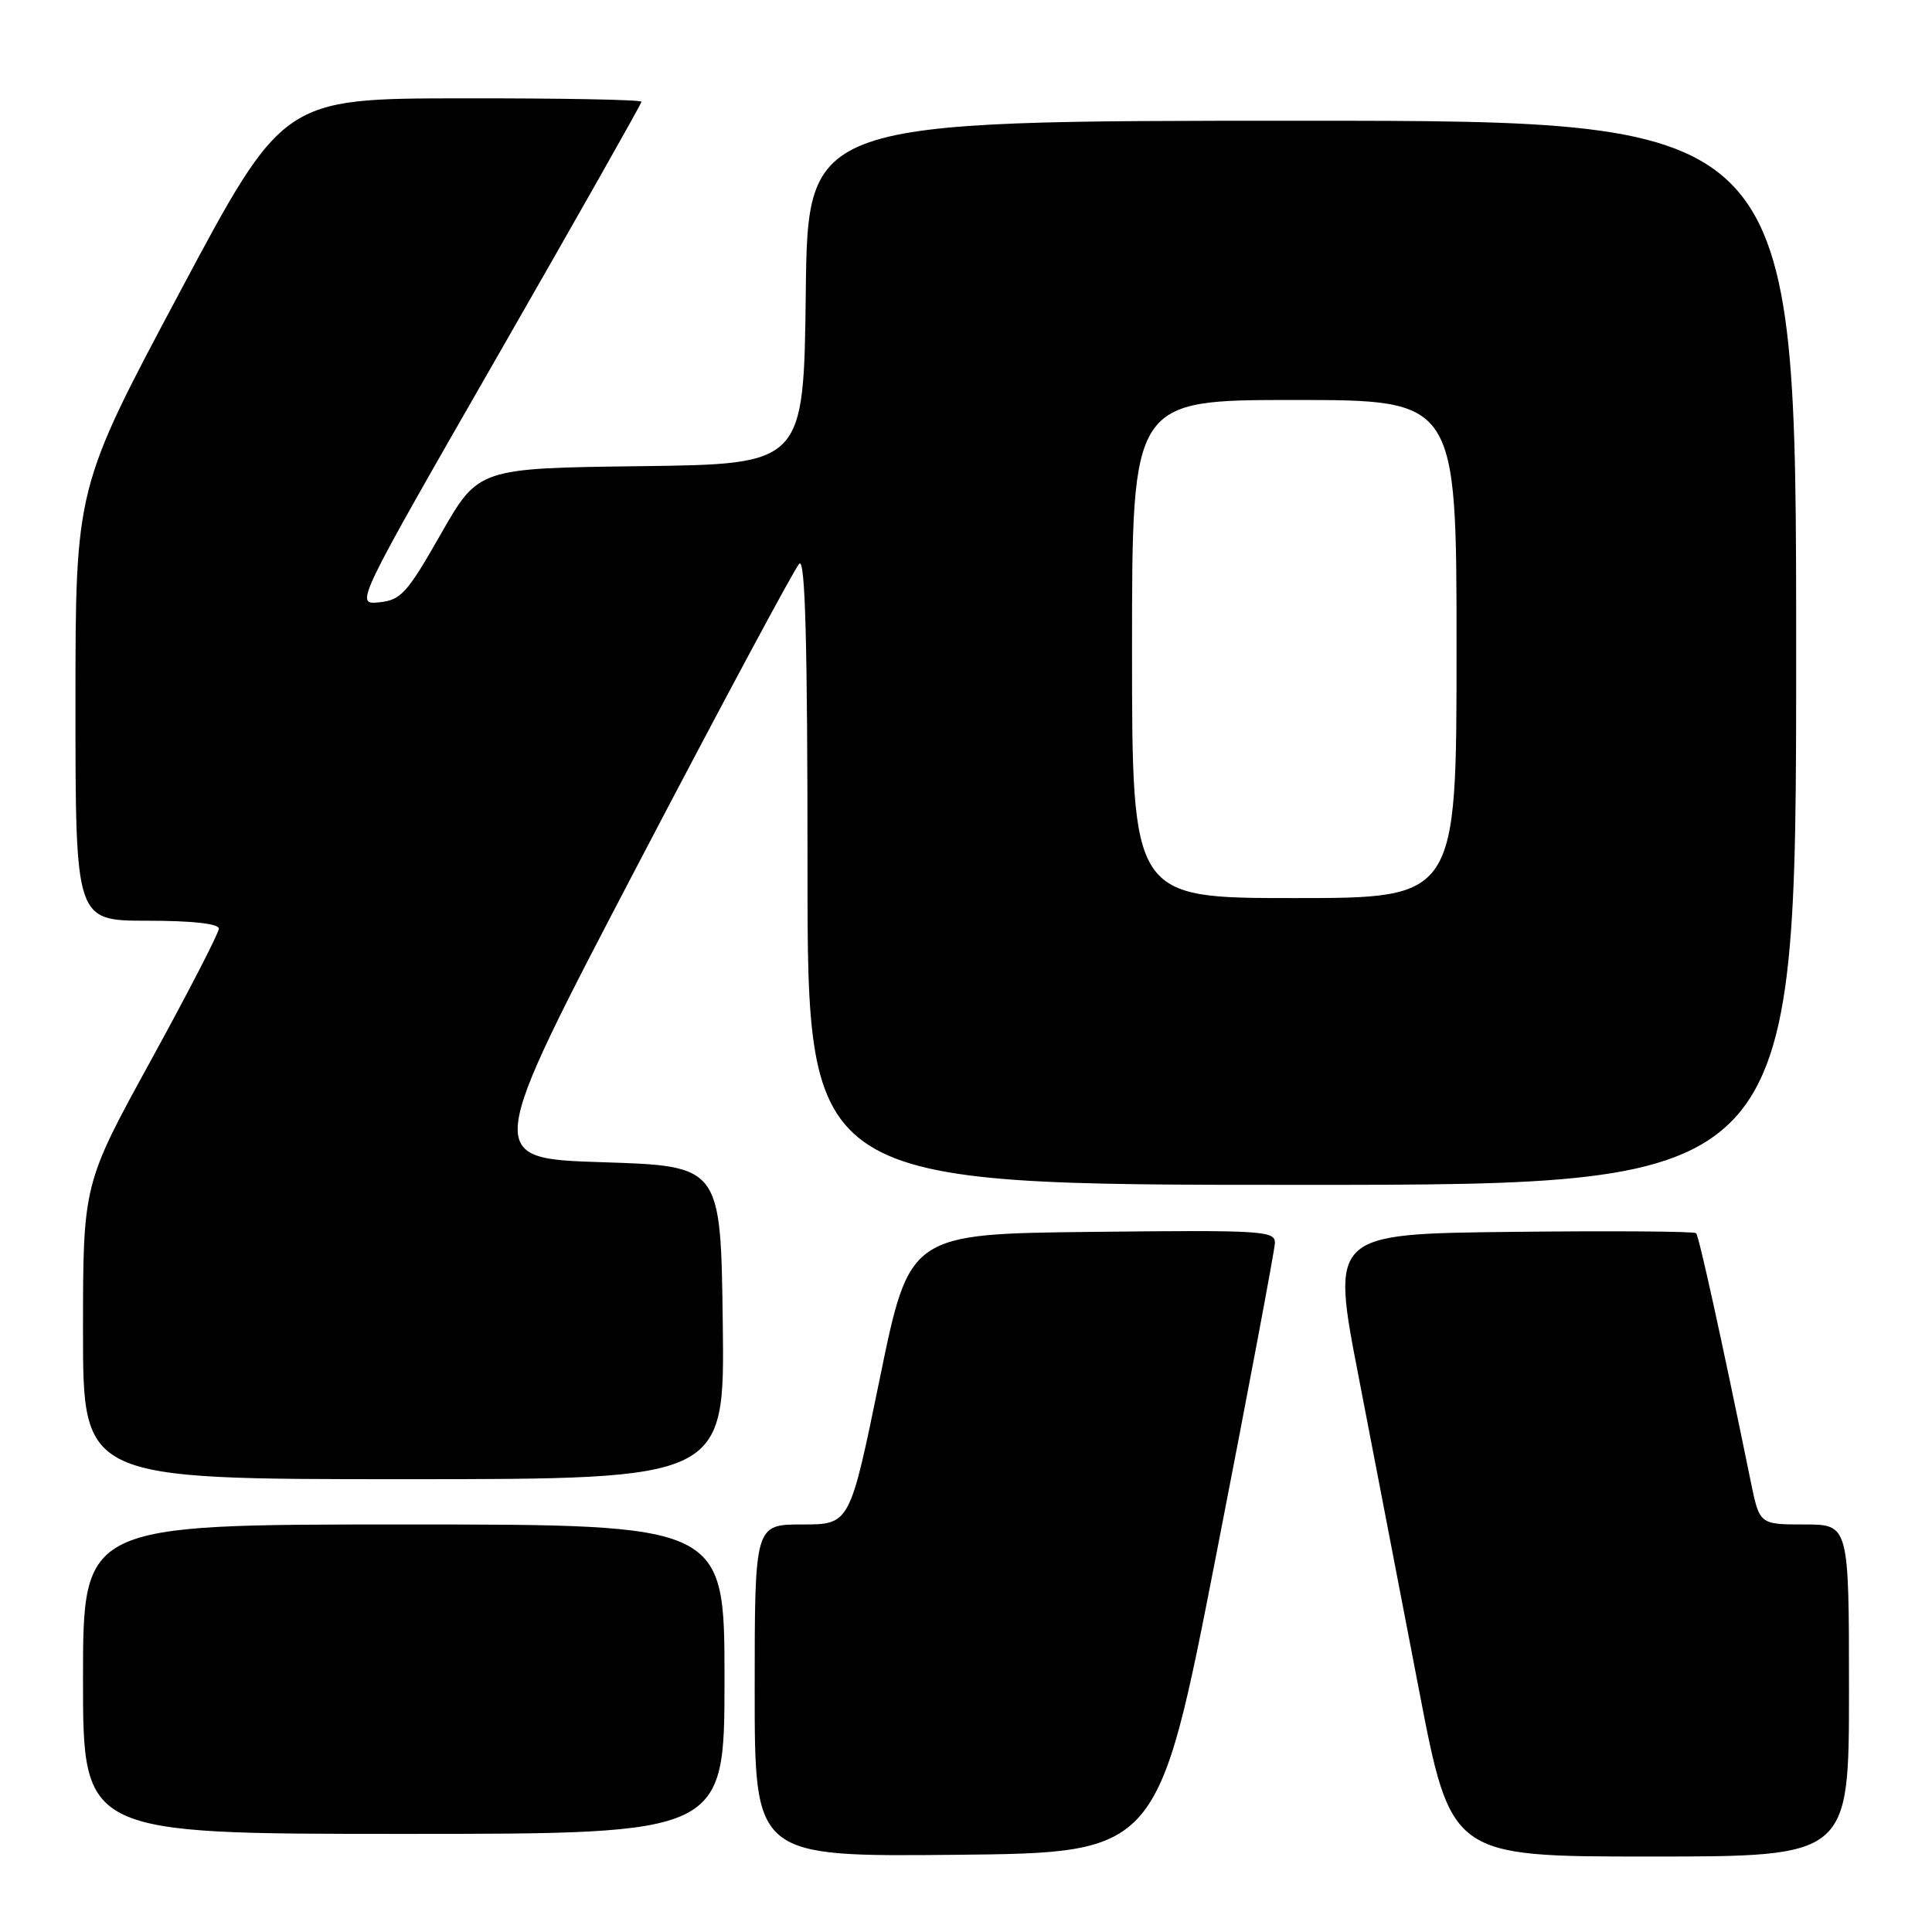 <?xml version="1.0" encoding="UTF-8" standalone="no"?>
<!DOCTYPE svg PUBLIC "-//W3C//DTD SVG 1.1//EN" "http://www.w3.org/Graphics/SVG/1.1/DTD/svg11.dtd" >
<svg xmlns="http://www.w3.org/2000/svg" xmlns:xlink="http://www.w3.org/1999/xlink" version="1.1" viewBox="0 0 256 256">
 <g >
 <path fill="currentColor"
d=" M 161.16 206.00 C 165.40 184.28 168.89 165.70 168.93 164.73 C 169.00 163.08 167.39 162.98 144.75 163.23 C 120.50 163.50 120.50 163.50 116.56 182.75 C 112.61 202.00 112.61 202.00 106.31 202.00 C 100.00 202.00 100.00 202.00 100.00 224.02 C 100.00 246.03 100.00 246.03 126.73 245.77 C 153.45 245.50 153.45 245.50 161.16 206.00 Z  M 245.00 224.00 C 245.00 202.00 245.00 202.00 239.07 202.00 C 233.14 202.00 233.14 202.00 231.97 196.25 C 228.08 177.23 225.12 163.79 224.74 163.40 C 224.49 163.16 213.51 163.08 200.32 163.23 C 176.35 163.50 176.35 163.50 180.04 182.50 C 182.06 192.95 185.64 211.51 187.99 223.75 C 192.26 246.00 192.26 246.00 218.63 246.00 C 245.00 246.00 245.00 246.00 245.00 224.00 Z  M 96.00 222.50 C 96.00 202.00 96.00 202.00 53.50 202.00 C 11.00 202.00 11.00 202.00 11.00 222.50 C 11.00 243.00 11.00 243.00 53.50 243.00 C 96.00 243.00 96.00 243.00 96.00 222.50 Z  M 95.77 175.25 C 95.50 154.50 95.50 154.50 79.82 154.00 C 64.15 153.50 64.15 153.50 84.48 114.64 C 95.66 93.27 105.30 75.30 105.91 74.69 C 106.70 73.90 107.00 85.12 107.00 115.30 C 107.00 157.00 107.00 157.00 172.50 157.00 C 238.00 157.00 238.00 157.00 238.00 86.50 C 238.00 16.00 238.00 16.00 172.52 16.00 C 107.04 16.00 107.04 16.00 106.77 38.75 C 106.50 61.50 106.50 61.50 84.94 61.77 C 63.39 62.04 63.39 62.04 58.41 70.77 C 53.94 78.62 53.12 79.53 50.23 79.81 C 47.02 80.13 47.02 80.13 66.01 47.04 C 76.45 28.84 85.00 13.74 85.00 13.48 C 85.00 13.21 74.31 13.01 61.25 13.03 C 37.50 13.05 37.50 13.05 23.75 38.85 C 10.00 64.64 10.00 64.64 10.00 93.32 C 10.00 122.00 10.00 122.00 19.50 122.00 C 25.46 122.00 29.00 122.39 29.00 123.05 C 29.00 123.62 24.95 131.48 20.00 140.50 C 11.00 156.90 11.00 156.90 11.00 176.45 C 11.00 196.00 11.00 196.00 53.52 196.00 C 96.04 196.00 96.04 196.00 95.77 175.25 Z  M 150.00 86.00 C 150.00 53.00 150.00 53.00 171.50 53.00 C 193.00 53.00 193.00 53.00 193.00 86.00 C 193.00 119.00 193.00 119.00 171.50 119.00 C 150.00 119.00 150.00 119.00 150.00 86.00 Z "/>
</g>
</svg>